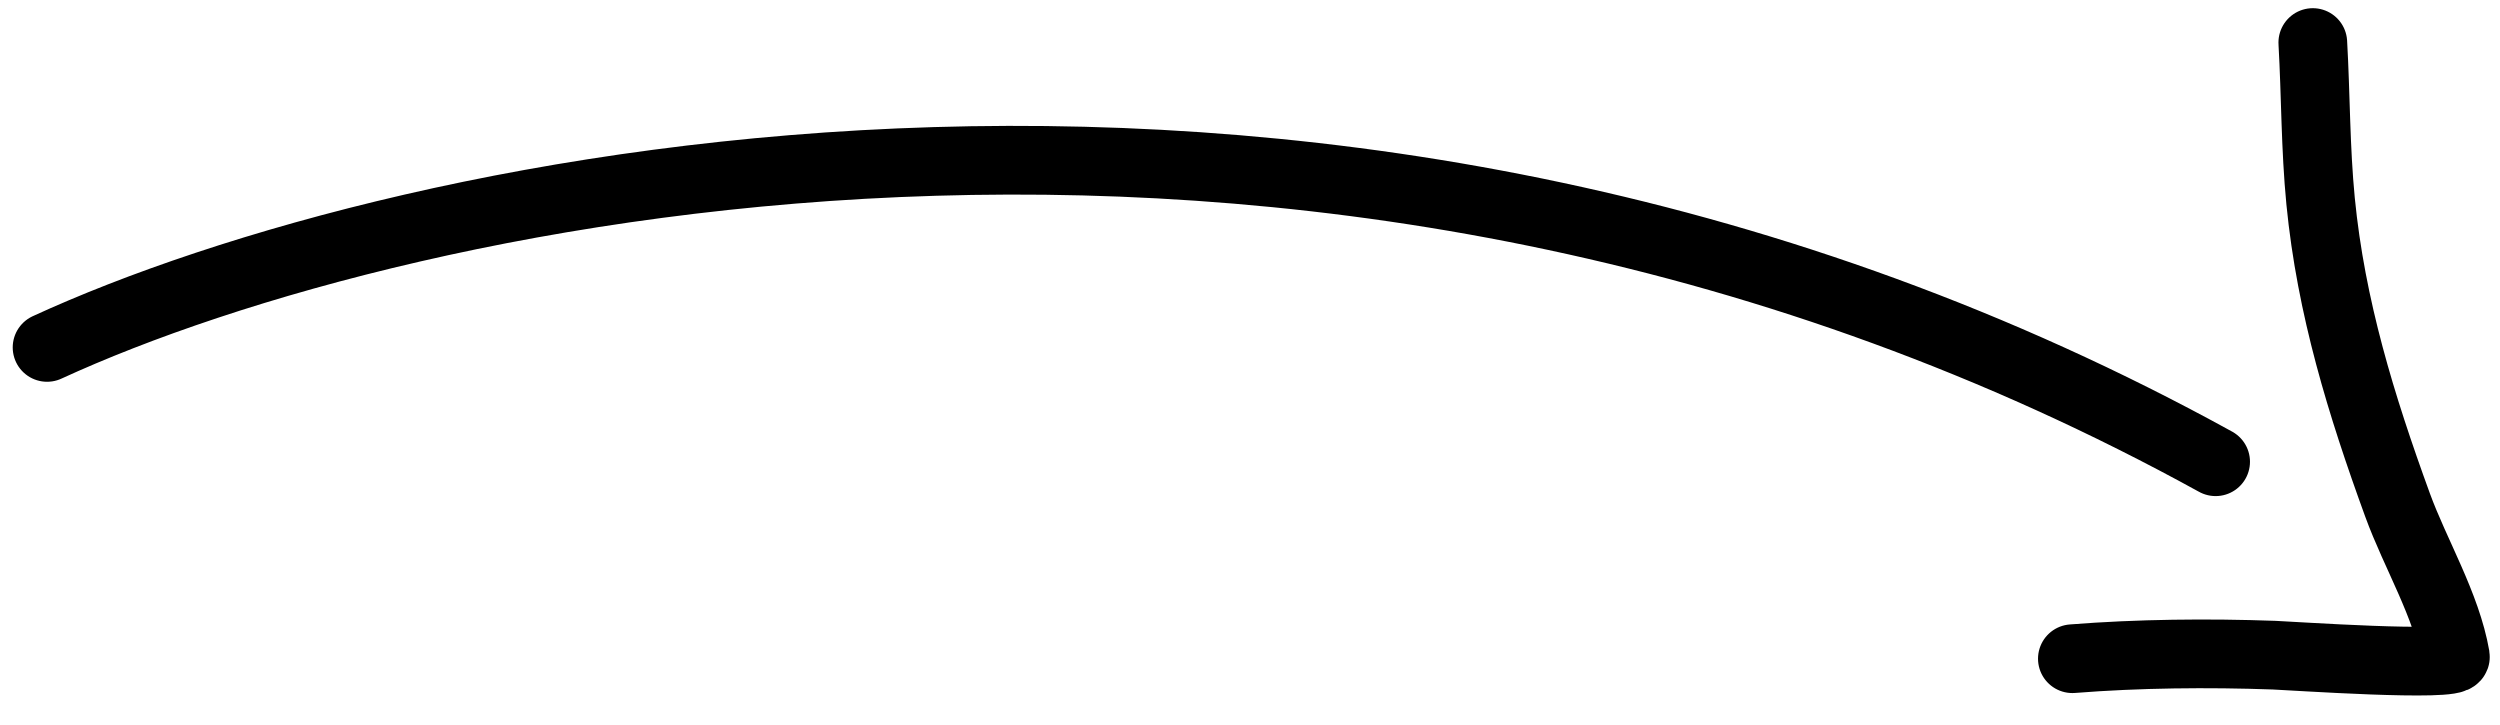 <svg width="131" height="38" viewBox="0 0 131 38" fill="none" xmlns="http://www.w3.org/2000/svg">
<g clip-path="url(#clip0_6_720)">
<path d="M2.466 18.205C21.129 9.622 69.981 -1.198 116.099 24.195" stroke="black" style="stroke:black;stroke-opacity:1;" stroke-width="3.6" stroke-miterlimit="10" stroke-linecap="round"/>
<path d="M108.592 34.516C112.048 34.243 115.701 34.206 119.167 34.331C119.998 34.361 128.762 34.968 128.664 34.406C128.196 31.71 126.564 29.021 125.632 26.464C123.727 21.235 122.144 16.099 121.599 10.541C121.327 7.759 121.348 4.988 121.191 2.229" stroke="black" style="stroke:black;stroke-opacity:1;" stroke-width="3.6" stroke-miterlimit="10" stroke-linecap="round"/>
</g>
<defs>
<clipPath id="clip0_6_720">
<rect width="130" height="37" fill="white" style="fill:white;fill-opacity:1;" transform="translate(0.563 0.397)"/>
</clipPath>
</defs>
</svg>
